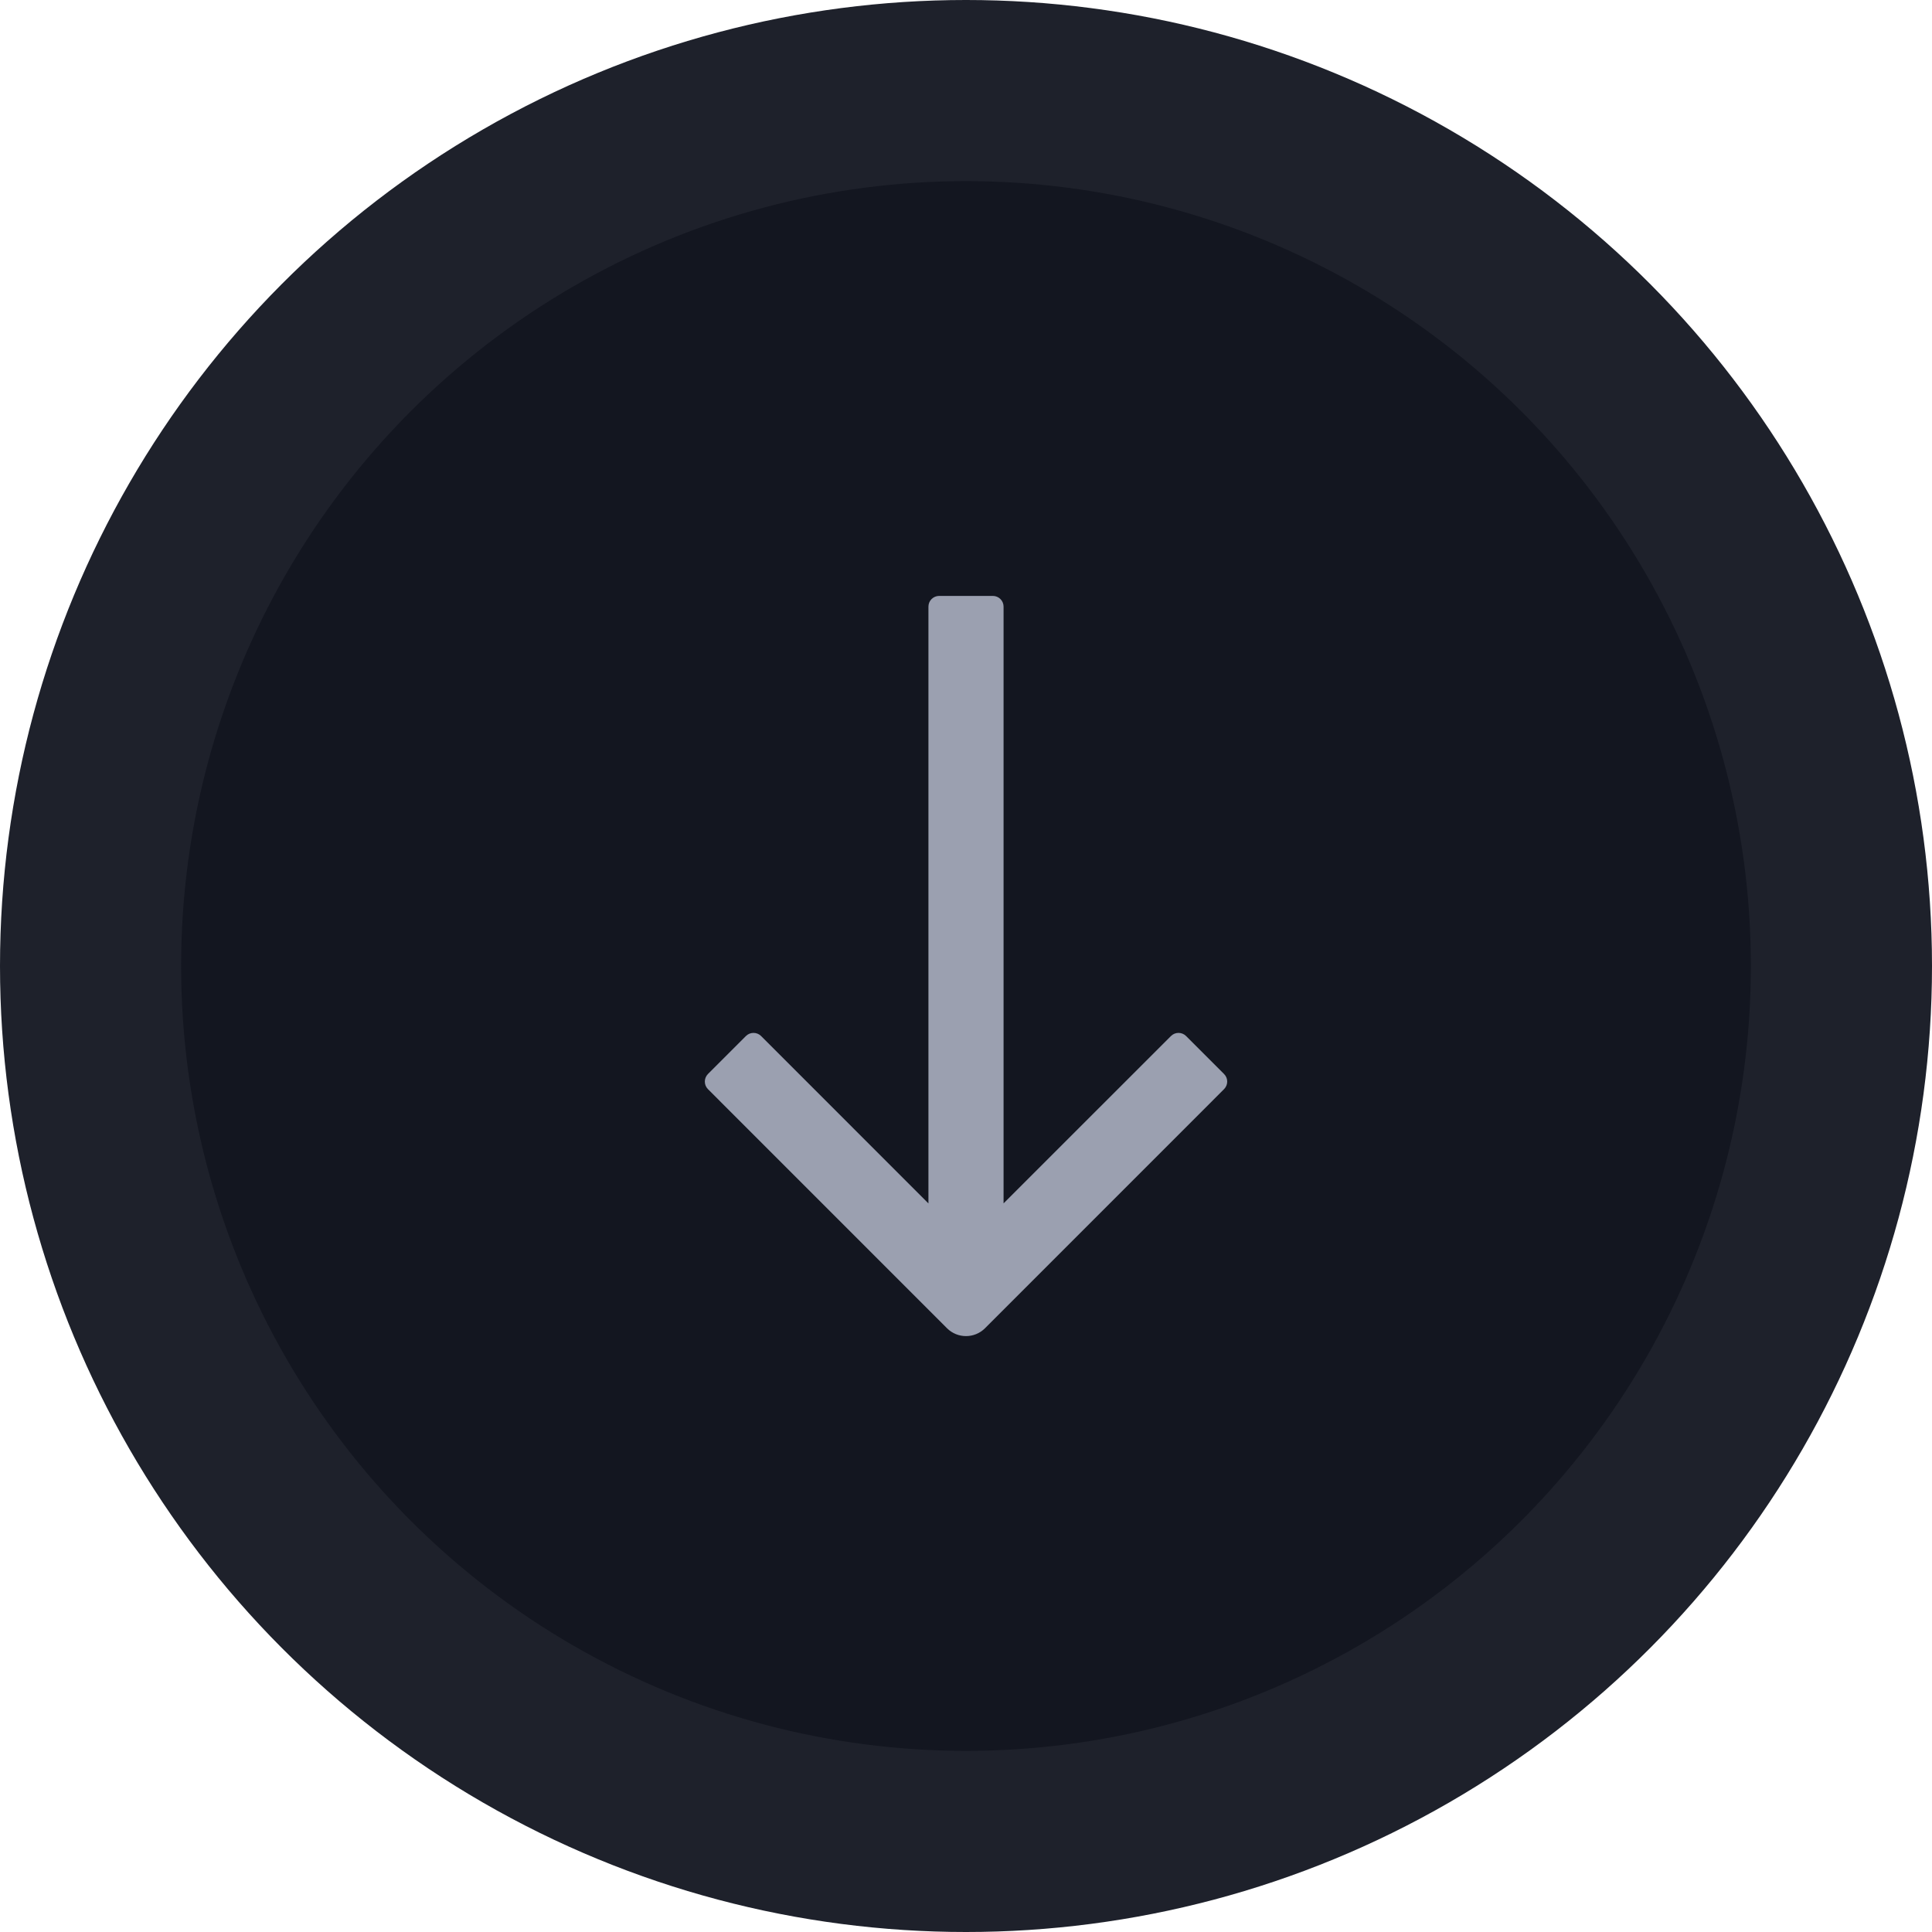 <svg width="36" height="36" viewBox="0 0 36 36" fill="none" xmlns="http://www.w3.org/2000/svg">
<circle cx="18" cy="18" r="18" fill="#1E212B"/>
<circle cx="18" cy="18" r="14.625" fill="#131620"/>
<path d="M17.3 22.424V11.303C17.3 11.193 17.39 11.104 17.5 11.104H18.5C18.61 11.104 18.7 11.193 18.7 11.303V22.423L21.819 19.305C21.897 19.227 22.023 19.227 22.101 19.305L22.808 20.012C22.887 20.09 22.887 20.216 22.808 20.295L18.354 24.75C18.158 24.945 17.842 24.945 17.646 24.75L13.192 20.295C13.114 20.217 13.114 20.091 13.192 20.012L13.899 19.305C13.977 19.227 14.104 19.227 14.182 19.305L17.3 22.424Z" fill="#9BA0B0"/>
</svg>

